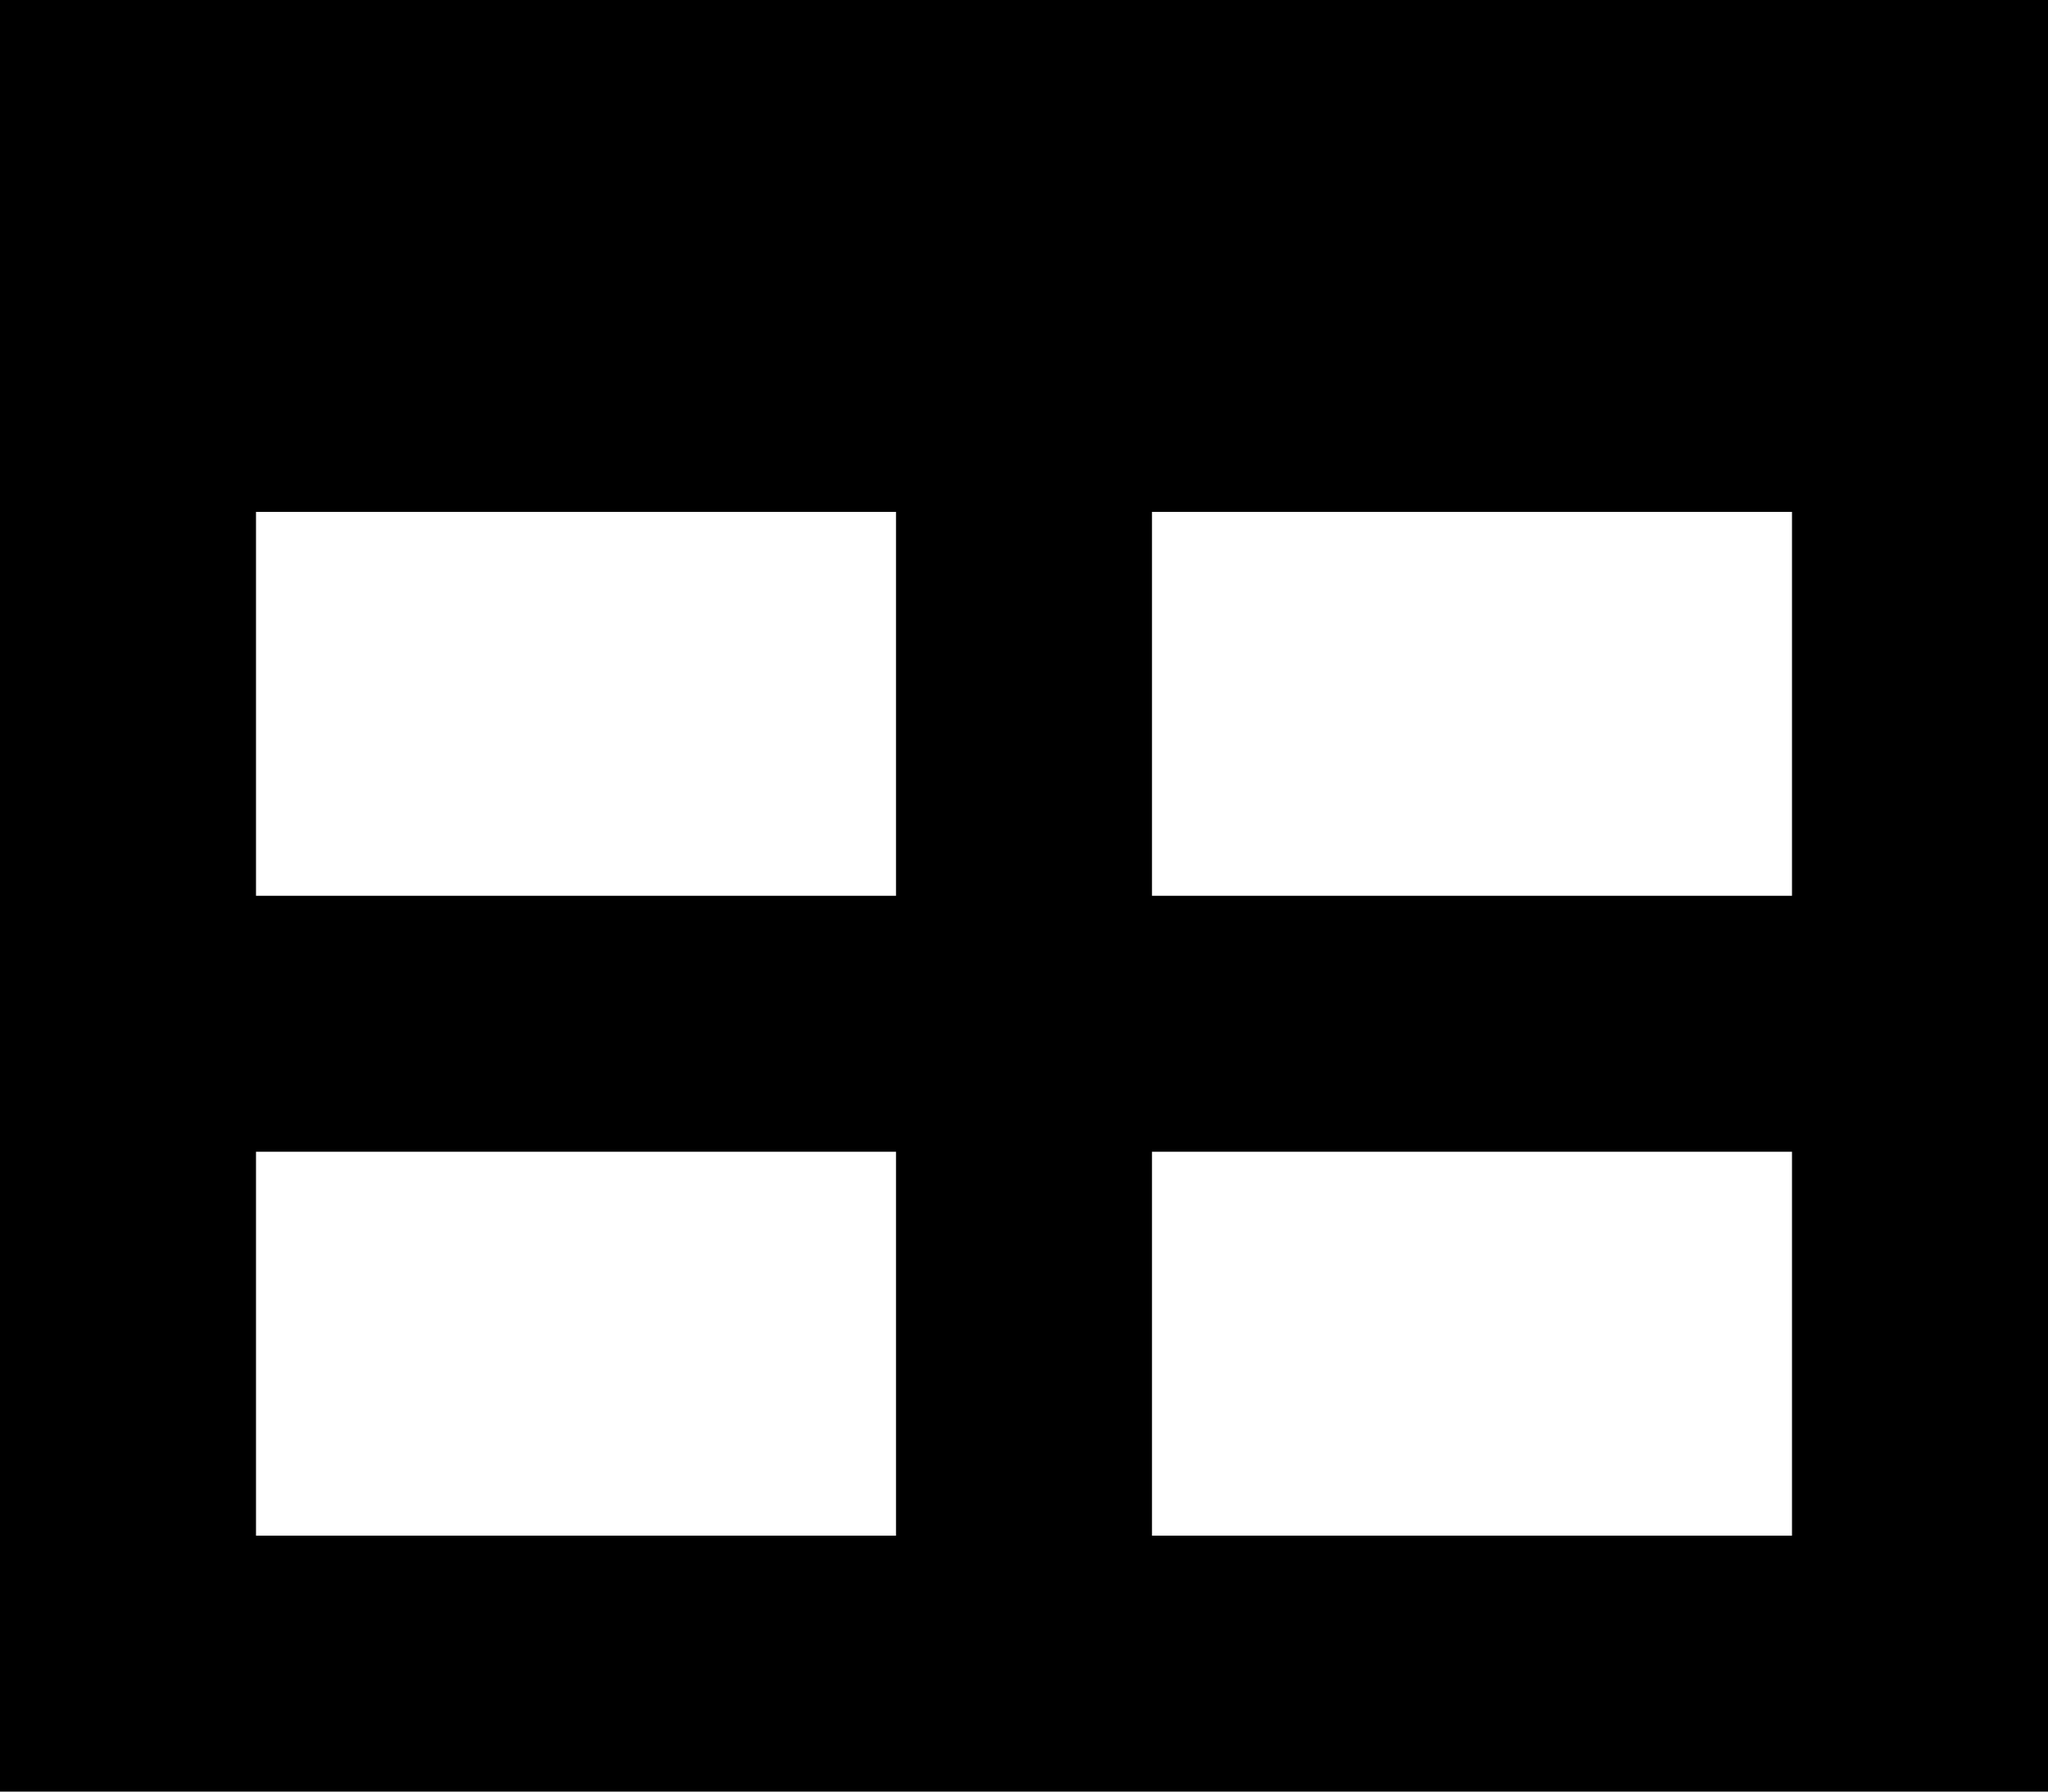 <svg viewBox="0 0 512 448">
  <path
    d="M 64 224 L 64 128 L 224 128 L 224 224 L 64 224 L 64 224 Z M 64 288 L 224 288 L 224 384 L 64 384 L 64 288 L 64 288 Z M 288 384 L 288 288 L 448 288 L 448 384 L 288 384 L 288 384 Z M 448 224 L 288 224 L 288 128 L 448 128 L 448 224 L 448 224 Z M 64 0 L 0 0 L 0 64 L 0 384 L 0 448 L 64 448 L 448 448 L 512 448 L 512 384 L 512 64 L 512 0 L 448 0 L 64 0 L 64 0 Z"
  />
</svg>